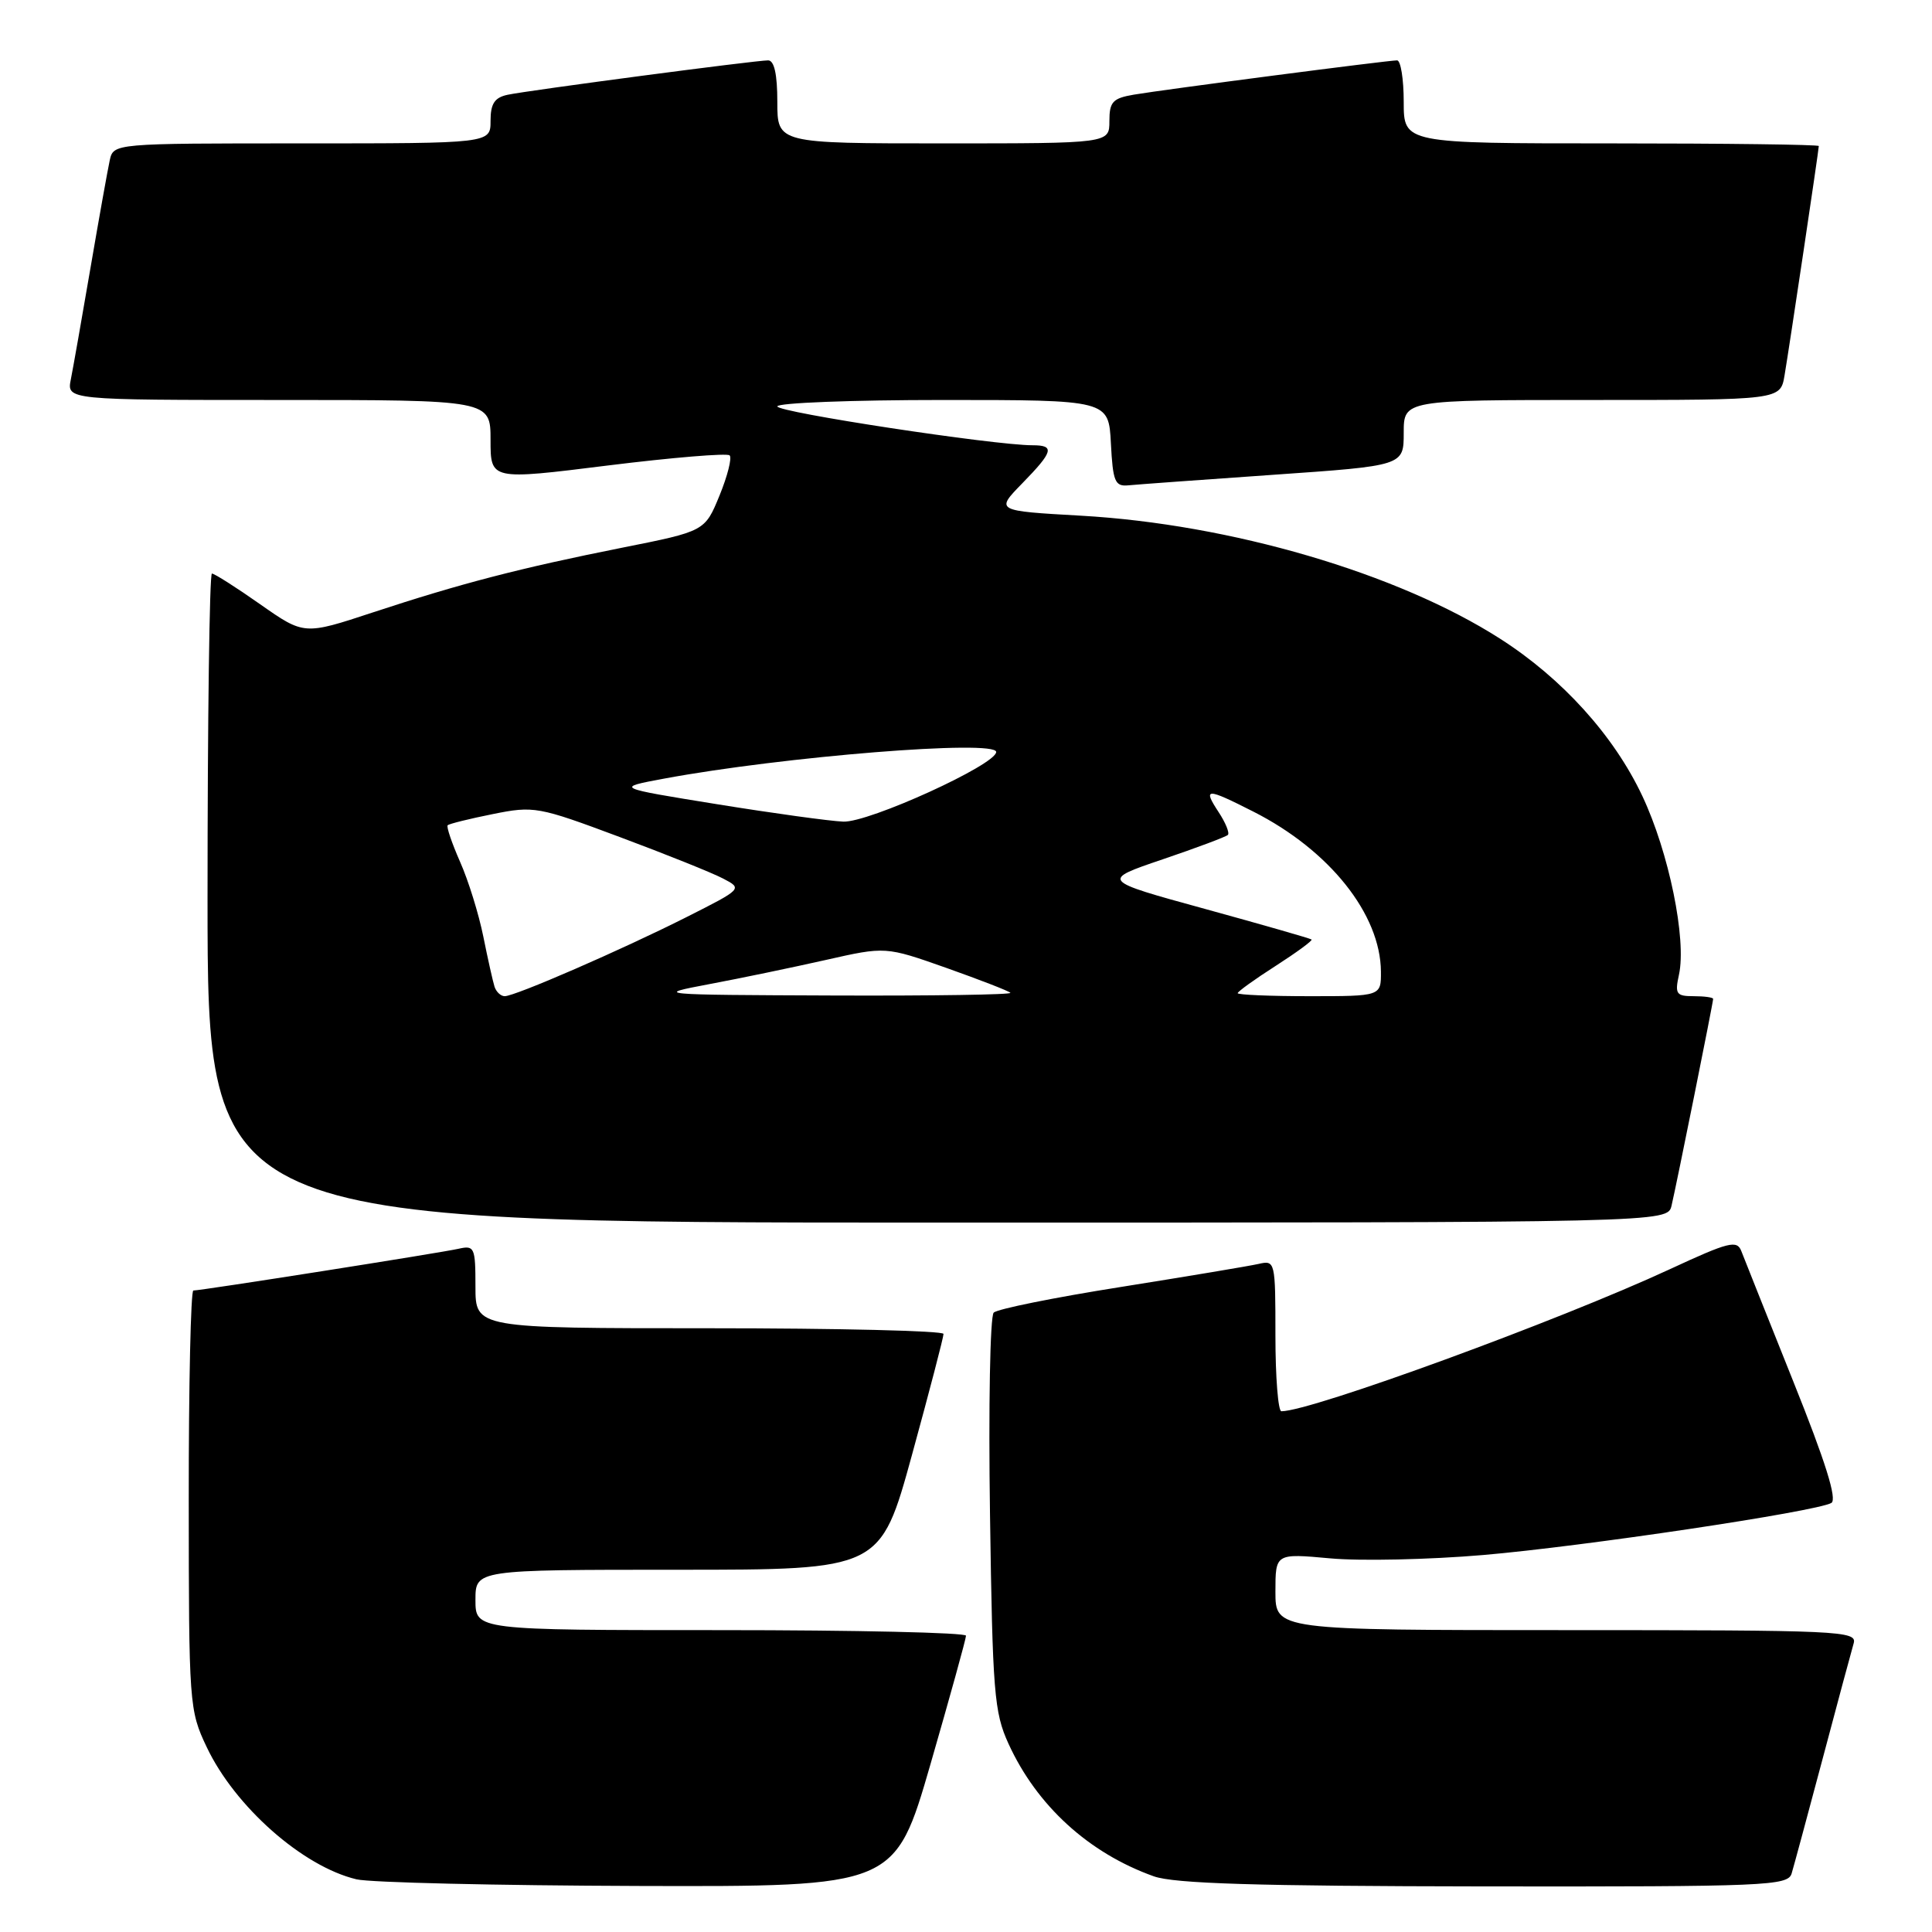 <?xml version="1.0" encoding="UTF-8" standalone="no"?>
<!DOCTYPE svg PUBLIC "-//W3C//DTD SVG 1.1//EN" "http://www.w3.org/Graphics/SVG/1.1/DTD/svg11.dtd" >
<svg xmlns="http://www.w3.org/2000/svg" xmlns:xlink="http://www.w3.org/1999/xlink" version="1.1" viewBox="0 0 256 256">
 <g >
 <path fill="currentColor"
d=" M 123.30 233.74 C 125.88 224.80 128.00 217.15 128.00 216.74 C 128.00 216.33 113.38 216.00 95.50 216.00 C 63.00 216.00 63.00 216.00 63.00 212.00 C 63.00 208.00 63.00 208.00 89.83 208.00 C 116.66 208.00 116.66 208.00 120.85 192.75 C 123.15 184.36 125.03 177.16 125.02 176.75 C 125.01 176.34 111.05 176.00 94.00 176.00 C 63.00 176.00 63.00 176.00 63.00 170.48 C 63.00 165.27 62.87 164.99 60.75 165.47 C 58.37 166.01 26.68 171.00 25.62 171.00 C 25.28 171.00 25.00 183.49 25.01 198.75 C 25.02 225.85 25.07 226.62 27.39 231.50 C 31.13 239.39 40.12 247.33 47.24 249.02 C 49.03 249.45 65.82 249.84 84.55 249.90 C 118.59 250.00 118.59 250.00 123.30 233.74 Z  M 237.40 248.25 C 237.69 247.29 239.54 240.43 241.52 233.00 C 243.49 225.57 245.34 218.71 245.62 217.75 C 246.10 216.10 243.83 216.00 207.57 216.00 C 169.00 216.00 169.00 216.00 169.00 210.91 C 169.00 205.83 169.00 205.83 176.25 206.49 C 180.24 206.86 189.35 206.66 196.50 206.05 C 209.82 204.91 240.58 200.31 242.66 199.15 C 243.46 198.70 241.90 193.71 237.60 183.00 C 234.19 174.47 231.10 166.73 230.74 165.79 C 230.17 164.28 229.10 164.54 221.30 168.16 C 206.55 175.00 173.74 187.00 169.79 187.00 C 169.36 187.00 169.00 182.49 169.00 176.98 C 169.00 167.10 168.97 166.97 166.75 167.48 C 165.51 167.76 157.31 169.13 148.52 170.53 C 139.73 171.92 132.15 173.45 131.67 173.93 C 131.19 174.41 130.97 186.43 131.18 200.65 C 131.52 224.24 131.73 226.90 133.63 231.05 C 137.38 239.26 144.26 245.54 152.88 248.62 C 155.60 249.59 166.45 249.92 196.68 249.96 C 234.10 250.00 236.90 249.88 237.40 248.25 Z  M 221.49 159.75 C 222.16 156.91 227.00 132.85 227.00 132.36 C 227.00 132.16 225.84 132.00 224.42 132.00 C 222.11 132.00 221.91 131.71 222.47 129.16 C 223.50 124.47 221.14 112.95 217.62 105.48 C 213.86 97.48 206.99 89.88 198.75 84.62 C 185.19 75.94 163.05 69.45 143.20 68.33 C 131.90 67.69 131.90 67.69 135.45 64.05 C 139.57 59.83 139.80 59.00 136.83 59.00 C 131.72 59.00 103.00 54.63 103.00 53.85 C 103.00 53.38 112.88 53.00 124.95 53.00 C 146.90 53.00 146.90 53.00 147.20 58.75 C 147.46 63.81 147.74 64.48 149.50 64.31 C 150.60 64.20 159.26 63.57 168.75 62.91 C 186.00 61.71 186.00 61.71 186.00 57.36 C 186.00 53.00 186.00 53.00 210.95 53.00 C 235.91 53.00 235.91 53.00 236.46 49.75 C 237.11 45.91 241.00 19.87 241.00 19.35 C 241.00 19.16 228.62 19.00 213.50 19.00 C 186.00 19.00 186.00 19.00 186.00 13.50 C 186.00 10.47 185.60 8.00 185.12 8.00 C 183.90 8.00 154.25 11.86 150.25 12.54 C 147.44 13.02 147.00 13.49 147.00 16.05 C 147.00 19.00 147.00 19.00 125.00 19.00 C 103.00 19.00 103.00 19.00 103.00 13.50 C 103.00 9.83 102.59 8.00 101.78 8.00 C 100.10 8.00 70.04 11.97 67.25 12.56 C 65.53 12.93 65.00 13.74 65.00 16.02 C 65.00 19.00 65.00 19.00 40.02 19.00 C 15.04 19.00 15.04 19.00 14.54 21.25 C 14.27 22.49 13.12 28.90 11.99 35.50 C 10.86 42.10 9.69 48.74 9.39 50.25 C 8.84 53.00 8.84 53.00 36.92 53.00 C 65.00 53.00 65.00 53.00 65.00 58.31 C 65.00 63.62 65.00 63.62 80.54 61.68 C 89.09 60.62 96.35 60.02 96.68 60.34 C 97.01 60.67 96.40 63.07 95.34 65.66 C 93.40 70.39 93.40 70.39 82.45 72.57 C 68.88 75.28 61.09 77.30 49.40 81.15 C 40.30 84.15 40.30 84.15 34.49 80.08 C 31.29 77.83 28.41 76.00 28.08 76.00 C 27.76 76.00 27.50 95.35 27.50 119.00 C 27.50 162.00 27.50 162.00 124.23 162.00 C 220.96 162.00 220.96 162.00 221.49 159.75 Z  M 65.53 130.75 C 65.31 130.06 64.64 127.07 64.04 124.09 C 63.44 121.12 62.06 116.66 60.96 114.19 C 59.87 111.71 59.13 109.54 59.32 109.35 C 59.51 109.16 62.20 108.49 65.30 107.87 C 70.75 106.77 71.30 106.87 82.09 110.90 C 88.23 113.19 94.41 115.67 95.83 116.42 C 98.40 117.76 98.38 117.78 90.95 121.53 C 82.30 125.89 68.25 132.00 66.88 132.00 C 66.36 132.00 65.76 131.44 65.53 130.75 Z  M 94.00 130.40 C 98.12 129.63 105.06 128.18 109.42 127.20 C 117.34 125.41 117.34 125.41 125.39 128.25 C 129.81 129.82 133.64 131.30 133.88 131.55 C 134.13 131.80 123.57 131.96 110.42 131.91 C 86.80 131.82 86.59 131.80 94.00 130.40 Z  M 164.00 131.60 C 164.00 131.39 166.27 129.75 169.04 127.98 C 171.81 126.20 173.95 124.63 173.79 124.49 C 173.63 124.35 167.28 122.53 159.68 120.44 C 145.86 116.65 145.86 116.65 154.05 113.87 C 158.56 112.34 162.45 110.88 162.70 110.63 C 162.95 110.38 162.40 109.01 161.46 107.59 C 159.36 104.38 159.82 104.37 166.07 107.54 C 176.16 112.65 182.93 121.14 182.98 128.75 C 183.00 132.00 183.00 132.00 173.50 132.00 C 168.28 132.00 164.00 131.82 164.00 131.60 Z  M 95.00 106.56 C 81.50 104.38 81.50 104.38 88.00 103.17 C 103.83 100.23 132.00 97.97 132.00 99.64 C 132.00 101.32 115.13 109.01 111.74 108.87 C 109.96 108.80 102.42 107.76 95.00 106.56 Z "/>
</g>
</svg>